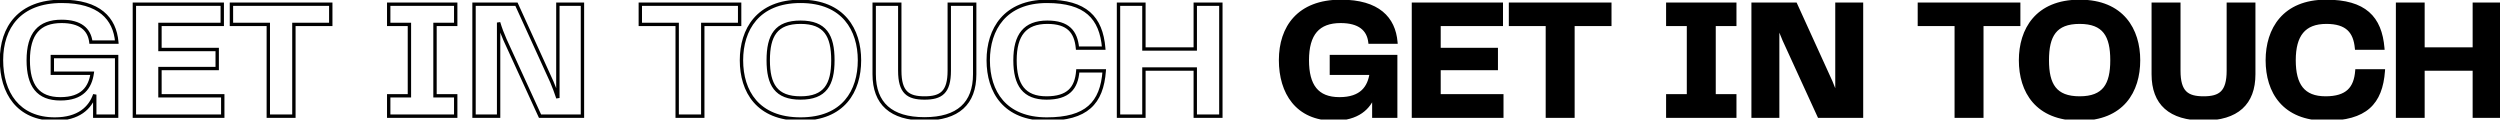 <svg width="1485" height="71" viewBox="0 0 1485 71" fill="none" xmlns="http://www.w3.org/2000/svg">
<path d="M792.346 70.7C806.446 70.7 813.346 64.1 816.046 56.2V69H829.046V33.6H790.846V43.5H814.546C813.346 51.8 808.846 58.7 795.646 58.7C782.246 58.7 776.546 50.8 776.546 35.8C776.546 20 783.046 12.7 796.346 12.7C807.446 12.7 812.846 17.4 813.746 25H829.146C827.946 10.9 818.646 0.8 796.446 0.8C771.346 0.8 760.646 16.3 760.646 35.7C760.646 55 770.446 70.7 792.346 70.7ZM854.783 56.9V40.7H888.783V29.4H854.783V14.5H891.783V2.5H839.583V69H892.083V56.9H854.783ZM956.239 2.5H897.239V14.5H919.139V69H934.339V14.5H956.239V2.5ZM1030.46 14.5V2.5H990.657V14.5H1002.96V56.9H990.657V69H1030.46V56.9H1018.16V14.5H1030.46ZM1091.14 2.5V58.2C1090.04 54.8 1088.74 51.4 1087.54 48.6L1066.54 2.5H1041.34V69H1055.94V13.4C1056.94 16.8 1058.24 20.2 1059.74 23.6L1080.54 69H1105.74V2.5H1091.14ZM1199.11 2.5H1140.11V14.5H1162.01V69H1177.21V14.5H1199.11V2.5ZM1235.3 70.7C1260.8 70.7 1270.3 54.1 1270.3 35.8C1270.3 17.8 1260.8 0.8 1235.3 0.8C1209.8 0.8 1200.2 17.7 1200.2 35.8C1200.2 54.2 1209.8 70.7 1235.3 70.7ZM1216.1 35.8C1216.1 21.1 1220.7 13.2 1235.3 13.2C1249.9 13.2 1254.5 21.1 1254.5 35.8C1254.5 50.3 1249.9 58.2 1235.3 58.2C1220.7 58.2 1216.1 50.3 1216.1 35.8ZM1279.03 44.1C1279.03 61.5 1289.03 70.6 1308.93 70.6C1328.83 70.6 1338.73 61.4 1338.73 44.1V2.5H1323.63V42C1323.63 54.9 1318.73 58.2 1308.93 58.2C1299.13 58.2 1294.23 54.9 1294.23 42V2.5H1279.03V44.1ZM1381.58 70.7C1405.08 70.7 1414.28 61.3 1415.68 42.1H1399.98C1399.18 52.5 1394.18 58.2 1381.38 58.2C1368.08 58.2 1362.68 50.5 1362.68 35.8C1362.68 20.9 1368.48 13.2 1381.88 13.2C1394.18 13.2 1398.88 18.8 1399.78 28.6H1415.38C1413.88 10.4 1404.58 0.8 1381.68 0.8C1356.68 0.8 1346.78 17.4 1346.78 35.8C1346.78 54.5 1356.58 70.7 1381.58 70.7ZM1469.75 2.5V29.1H1439.25V2.5H1424.15V69H1439.25V41H1469.75V69H1484.95V2.5H1469.75Z" fill="black"/>
<path d="M56.281 56.2H57.281L55.335 55.877L56.281 56.2ZM56.281 69H55.281V70H56.281V69ZM69.281 69V70H70.281V69H69.281ZM69.281 33.6H70.281V32.6H69.281V33.6ZM31.081 33.6V32.6H30.081V33.6H31.081ZM31.081 43.5H30.081V44.5H31.081V43.5ZM54.781 43.5L55.771 43.643L55.936 42.5H54.781V43.5ZM53.981 25L52.988 25.118L53.092 26H53.981V25ZM69.381 25V26H70.47L70.377 24.915L69.381 25ZM32.581 71.7C39.788 71.7 45.248 70.012 49.273 67.236C53.301 64.458 55.819 60.644 57.227 56.523L55.335 55.877C54.043 59.656 51.76 63.092 48.138 65.589C44.514 68.088 39.473 69.7 32.581 69.7V71.7ZM55.281 56.2V69H57.281V56.2H55.281ZM56.281 70H69.281V68H56.281V70ZM70.281 69V33.6H68.281V69H70.281ZM69.281 32.6H31.081V34.6H69.281V32.6ZM30.081 33.6V43.5H32.081V33.6H30.081ZM31.081 44.5H54.781V42.5H31.081V44.5ZM53.791 43.357C53.209 47.383 51.845 50.935 49.144 53.486C46.456 56.025 42.306 57.7 35.881 57.7V59.7C42.656 59.7 47.356 57.925 50.517 54.94C53.667 51.965 55.153 47.917 55.771 43.643L53.791 43.357ZM35.881 57.7C29.384 57.7 24.94 55.794 22.085 52.248C19.193 48.657 17.781 43.204 17.781 35.8H15.781C15.781 43.396 17.219 49.393 20.527 53.502C23.872 57.656 28.978 59.7 35.881 59.7V57.7ZM17.781 35.8C17.781 28.01 19.388 22.519 22.45 18.979C25.486 15.47 30.112 13.7 36.581 13.7V11.7C29.75 11.7 24.476 13.58 20.937 17.671C17.424 21.731 15.781 27.79 15.781 35.8H17.781ZM36.581 13.7C42.004 13.7 45.89 14.85 48.508 16.802C51.101 18.735 52.564 21.54 52.988 25.118L54.974 24.882C54.498 20.86 52.811 17.515 49.704 15.198C46.621 12.9 42.258 11.7 36.581 11.7V13.7ZM53.981 26H69.381V24H53.981V26ZM70.377 24.915C69.76 17.661 67.044 11.334 61.538 6.838C56.05 2.356 47.92 -0.2 36.681 -0.2V1.8C47.641 1.8 55.261 4.294 60.273 8.387C65.268 12.466 67.802 18.239 68.385 25.085L70.377 24.915ZM36.681 -0.2C23.918 -0.2 14.676 3.748 8.633 10.297C2.605 16.831 -0.119 25.826 -0.119 35.7H1.881C1.881 26.174 4.507 17.719 10.103 11.653C15.686 5.602 24.344 1.8 36.681 1.8V-0.2ZM-0.119 35.7C-0.119 45.505 2.369 54.503 7.745 61.071C13.145 67.668 21.369 71.7 32.581 71.7V69.7C21.893 69.7 14.267 65.882 9.292 59.804C4.293 53.697 1.881 45.195 1.881 35.7H-0.119ZM95.018 56.9H94.018V57.9H95.018V56.9ZM95.018 40.7V39.7H94.018V40.7H95.018ZM129.018 40.7V41.7H130.018V40.7H129.018ZM129.018 29.4H130.018V28.4H129.018V29.4ZM95.018 29.4H94.018V30.4H95.018V29.4ZM95.018 14.5V13.5H94.018V14.5H95.018ZM132.018 14.5V15.5H133.018V14.5H132.018ZM132.018 2.5H133.018V1.5H132.018V2.5ZM79.818 2.5V1.5H78.818V2.5H79.818ZM79.818 69H78.818V70H79.818V69ZM132.318 69V70H133.318V69H132.318ZM132.318 56.9H133.318V55.9H132.318V56.9ZM96.018 56.9V40.7H94.018V56.9H96.018ZM95.018 41.7H129.018V39.7H95.018V41.7ZM130.018 40.7V29.4H128.018V40.7H130.018ZM129.018 28.4H95.018V30.4H129.018V28.4ZM96.018 29.4V14.5H94.018V29.4H96.018ZM95.018 15.5H132.018V13.5H95.018V15.5ZM133.018 14.5V2.5H131.018V14.5H133.018ZM132.018 1.5H79.818V3.5H132.018V1.5ZM78.818 2.5V69H80.818V2.5H78.818ZM79.818 70H132.318V68H79.818V70ZM133.318 69V56.9H131.318V69H133.318ZM132.318 55.9H95.018V57.9H132.318V55.9ZM196.474 2.5H197.474V1.5H196.474V2.5ZM137.474 2.5V1.5H136.474V2.5H137.474ZM137.474 14.5H136.474V15.5H137.474V14.5ZM159.374 14.5H160.374V13.5H159.374V14.5ZM159.374 69H158.374V70H159.374V69ZM174.574 69V70H175.574V69H174.574ZM174.574 14.5V13.5H173.574V14.5H174.574ZM196.474 14.5V15.5H197.474V14.5H196.474ZM196.474 1.5H137.474V3.5H196.474V1.5ZM136.474 2.5V14.5H138.474V2.5H136.474ZM137.474 15.5H159.374V13.5H137.474V15.5ZM158.374 14.5V69H160.374V14.5H158.374ZM159.374 70H174.574V68H159.374V70ZM175.574 69V14.5H173.574V69H175.574ZM174.574 15.5H196.474V13.5H174.574V15.5ZM197.474 14.5V2.5H195.474V14.5H197.474ZM270.692 14.5V15.5H271.692V14.5H270.692ZM270.692 2.5H271.692V1.5H270.692V2.5ZM230.892 2.5V1.5H229.892V2.5H230.892ZM230.892 14.5H229.892V15.5H230.892V14.5ZM243.192 14.5H244.192V13.5H243.192V14.5ZM243.192 56.9V57.9H244.192V56.9H243.192ZM230.892 56.9V55.9H229.892V56.9H230.892ZM230.892 69H229.892V70H230.892V69ZM270.692 69V70H271.692V69H270.692ZM270.692 56.9H271.692V55.9H270.692V56.9ZM258.392 56.9H257.392V57.9H258.392V56.9ZM258.392 14.5V13.5H257.392V14.5H258.392ZM271.692 14.5V2.5H269.692V14.5H271.692ZM270.692 1.5H230.892V3.5H270.692V1.5ZM229.892 2.5V14.5H231.892V2.5H229.892ZM230.892 15.5H243.192V13.5H230.892V15.5ZM242.192 14.5V56.9H244.192V14.5H242.192ZM243.192 55.9H230.892V57.9H243.192V55.9ZM229.892 56.9V69H231.892V56.9H229.892ZM230.892 70H270.692V68H230.892V70ZM271.692 69V56.9H269.692V69H271.692ZM270.692 55.9H258.392V57.9H270.692V55.9ZM259.392 56.9V14.5H257.392V56.9H259.392ZM258.392 15.5H270.692V13.5H258.392V15.5ZM331.375 2.5V1.5H330.375V2.5H331.375ZM331.375 58.2L330.424 58.508L332.375 58.2H331.375ZM327.775 48.6L328.695 48.206L328.69 48.196L328.685 48.185L327.775 48.6ZM306.775 2.5L307.685 2.085L307.419 1.5H306.775V2.5ZM281.575 2.5V1.5H280.575V2.5H281.575ZM281.575 69H280.575V70H281.575V69ZM296.175 69V70H297.175V69H296.175ZM296.175 13.4L297.135 13.118L295.175 13.4H296.175ZM299.975 23.6L299.06 24.004L299.066 24.017L299.975 23.6ZM320.775 69L319.866 69.416L320.134 70H320.775V69ZM345.975 69V70H346.975V69H345.975ZM345.975 2.5H346.975V1.5H345.975V2.5ZM330.375 2.5V58.2H332.375V2.5H330.375ZM332.327 57.892C331.217 54.461 329.906 51.032 328.695 48.206L326.856 48.994C328.045 51.768 329.334 55.139 330.424 58.508L332.327 57.892ZM328.685 48.185L307.685 2.085L305.865 2.915L326.865 49.014L328.685 48.185ZM306.775 1.5H281.575V3.5H306.775V1.5ZM280.575 2.5V69H282.575V2.5H280.575ZM281.575 70H296.175V68H281.575V70ZM297.175 69V13.4H295.175V69H297.175ZM295.216 13.682C296.231 17.133 297.548 20.575 299.06 24.004L300.89 23.196C299.403 19.826 298.12 16.467 297.135 13.118L295.216 13.682ZM299.066 24.017L319.866 69.416L321.685 68.584L300.885 23.183L299.066 24.017ZM320.775 70H345.975V68H320.775V70ZM346.975 69V2.5H344.975V69H346.975ZM345.975 1.5H331.375V3.5H345.975V1.5ZM439.345 2.5H440.345V1.5H439.345V2.5ZM380.345 2.5V1.5H379.345V2.5H380.345ZM380.345 14.5H379.345V15.5H380.345V14.5ZM402.245 14.5H403.245V13.5H402.245V14.5ZM402.245 69H401.245V70H402.245V69ZM417.445 69V70H418.445V69H417.445ZM417.445 14.5V13.5H416.445V14.5H417.445ZM439.345 14.5V15.5H440.345V14.5H439.345ZM439.345 1.5H380.345V3.5H439.345V1.5ZM379.345 2.5V14.5H381.345V2.5H379.345ZM380.345 15.5H402.245V13.5H380.345V15.5ZM401.245 14.5V69H403.245V14.5H401.245ZM402.245 70H417.445V68H402.245V70ZM418.445 69V14.5H416.445V69H418.445ZM417.445 15.5H439.345V13.5H417.445V15.5ZM440.345 14.5V2.5H438.345V14.5H440.345ZM475.532 71.7C488.513 71.7 497.563 67.465 503.351 60.766C509.117 54.093 511.532 45.108 511.532 35.8H509.532C509.532 44.792 507.197 53.257 501.837 59.459C496.5 65.635 488.05 69.7 475.532 69.7V71.7ZM511.532 35.8C511.532 26.639 509.115 17.632 503.354 10.9C497.569 4.14 488.521 -0.2 475.532 -0.2V1.8C488.042 1.8 496.494 5.96 501.834 12.2C507.198 18.468 509.532 26.961 509.532 35.8H511.532ZM475.532 -0.2C462.545 -0.2 453.472 4.114 447.661 10.86C441.874 17.58 439.432 26.588 439.432 35.8H441.432C441.432 26.912 443.79 18.42 449.177 12.165C454.542 5.936 463.019 1.8 475.532 1.8V-0.2ZM439.432 35.8C439.432 45.16 441.872 54.146 447.665 60.806C453.478 67.491 462.552 71.7 475.532 71.7V69.7C463.011 69.7 454.535 65.659 449.174 59.494C443.791 53.304 441.432 44.84 441.432 35.8H439.432ZM457.332 35.8C457.332 28.511 458.482 23.144 461.245 19.603C463.962 16.12 468.408 14.2 475.532 14.2V12.2C468.055 12.2 462.901 14.229 459.668 18.372C456.482 22.456 455.332 28.39 455.332 35.8H457.332ZM475.532 14.2C482.655 14.2 487.101 16.12 489.818 19.603C492.582 23.144 493.732 28.511 493.732 35.8H495.732C495.732 28.39 494.582 22.456 491.395 18.372C488.162 14.229 483.008 12.2 475.532 12.2V14.2ZM493.732 35.8C493.732 42.987 492.582 48.303 489.82 51.82C487.103 55.279 482.655 57.2 475.532 57.2V59.2C483.008 59.2 488.16 57.171 491.393 53.055C494.581 48.997 495.732 43.113 495.732 35.8H493.732ZM475.532 57.2C468.408 57.2 463.96 55.279 461.243 51.82C458.481 48.303 457.332 42.987 457.332 35.8H455.332C455.332 43.113 456.482 48.997 459.67 53.055C462.903 57.171 468.055 59.2 475.532 59.2V57.2ZM578.964 2.5H579.964V1.5H578.964V2.5ZM563.864 2.5V1.5H562.864V2.5H563.864ZM534.464 2.5H535.464V1.5H534.464V2.5ZM519.264 2.5V1.5H518.264V2.5H519.264ZM518.264 44.1C518.264 52.992 520.825 59.928 526.085 64.621C531.325 69.296 539.08 71.6 549.164 71.6V69.6C539.347 69.6 532.152 67.354 527.417 63.129C522.703 58.922 520.264 52.608 520.264 44.1H518.264ZM549.164 71.6C559.25 71.6 566.98 69.27 572.195 64.581C577.429 59.875 579.964 52.941 579.964 44.1H577.964C577.964 52.559 575.549 58.875 570.858 63.094C566.147 67.33 558.978 69.6 549.164 69.6V71.6ZM579.964 44.1V2.5H577.964V44.1H579.964ZM578.964 1.5H563.864V3.5H578.964V1.5ZM562.864 2.5V42H564.864V2.5H562.864ZM562.864 42C562.864 48.369 561.645 52.078 559.483 54.229C557.326 56.375 553.998 57.2 549.164 57.2V59.2C554.13 59.2 558.152 58.375 560.894 55.646C563.632 52.922 564.864 48.531 564.864 42H562.864ZM549.164 57.2C544.33 57.2 541.002 56.375 538.844 54.229C536.682 52.078 535.464 48.369 535.464 42H533.464C533.464 48.531 534.695 52.922 537.433 55.646C540.176 58.375 544.198 59.2 549.164 59.2V57.2ZM535.464 42V2.5H533.464V42H535.464ZM534.464 1.5H519.264V3.5H534.464V1.5ZM518.264 2.5V44.1H520.264V2.5H518.264ZM655.914 42.1L656.911 42.173L656.989 41.1H655.914V42.1ZM640.214 42.1V41.1H639.288L639.217 42.023L640.214 42.1ZM640.014 28.6L639.018 28.692L639.101 29.6H640.014V28.6ZM655.614 28.6V29.6H656.699L656.61 28.518L655.614 28.6ZM621.814 71.7C633.671 71.7 642.135 69.333 647.811 64.352C653.501 59.358 656.201 51.904 656.911 42.173L654.916 42.027C654.226 51.496 651.626 58.342 646.492 62.848C641.342 67.367 633.456 69.7 621.814 69.7V71.7ZM655.914 41.1H640.214V43.1H655.914V41.1ZM639.217 42.023C638.827 47.094 637.426 50.83 634.735 53.315C632.042 55.803 627.882 57.2 621.614 57.2V59.2C628.145 59.2 632.885 57.747 636.092 54.785C639.301 51.82 640.801 47.506 641.211 42.177L639.217 42.023ZM621.614 57.2C615.161 57.2 610.822 55.341 608.057 51.888C605.253 48.386 603.914 43.061 603.914 35.8H601.914C601.914 43.239 603.274 49.114 606.496 53.138C609.755 57.209 614.766 59.2 621.614 59.2V57.2ZM603.914 35.8C603.914 28.45 605.349 23.077 608.26 19.549C611.138 16.061 615.608 14.2 622.114 14.2V12.2C615.219 12.2 610.09 14.189 606.717 18.276C603.378 22.323 601.914 28.25 601.914 35.8H603.914ZM622.114 14.2C628.126 14.2 632.088 15.569 634.658 17.958C637.23 20.348 638.579 23.916 639.018 28.692L641.009 28.509C640.548 23.484 639.097 19.352 636.019 16.492C632.94 13.631 628.401 12.2 622.114 12.2V14.2ZM640.014 29.6H655.614V27.6H640.014V29.6ZM656.61 28.518C655.848 19.274 653.09 12.03 647.445 7.12C641.813 2.222 633.483 -0.2 621.914 -0.2V1.8C633.244 1.8 641.014 4.178 646.132 8.63C651.238 13.07 653.879 19.726 654.617 28.682L656.61 28.518ZM621.914 -0.2C609.177 -0.2 600.155 4.039 594.334 10.744C588.533 17.426 586.014 26.434 586.014 35.8H588.014C588.014 26.766 590.445 18.274 595.844 12.056C601.222 5.861 609.651 1.8 621.914 1.8V-0.2ZM586.014 35.8C586.014 45.311 588.505 54.297 594.285 60.92C600.086 67.566 609.084 71.7 621.814 71.7V69.7C609.543 69.7 601.141 65.734 595.792 59.605C590.422 53.453 588.014 44.989 588.014 35.8H586.014ZM709.988 2.5V1.5H708.988V2.5H709.988ZM709.988 29.1V30.1H710.988V29.1H709.988ZM679.488 29.1H678.488V30.1H679.488V29.1ZM679.488 2.5H680.488V1.5H679.488V2.5ZM664.388 2.5V1.5H663.388V2.5H664.388ZM664.388 69H663.388V70H664.388V69ZM679.488 69V70H680.488V69H679.488ZM679.488 41V40H678.488V41H679.488ZM709.988 41H710.988V40H709.988V41ZM709.988 69H708.988V70H709.988V69ZM725.188 69V70H726.188V69H725.188ZM725.188 2.5H726.188V1.5H725.188V2.5ZM708.988 2.5V29.1H710.988V2.5H708.988ZM709.988 28.1H679.488V30.1H709.988V28.1ZM680.488 29.1V2.5H678.488V29.1H680.488ZM679.488 1.5H664.388V3.5H679.488V1.5ZM663.388 2.5V69H665.388V2.5H663.388ZM664.388 70H679.488V68H664.388V70ZM680.488 69V41H678.488V69H680.488ZM679.488 42H709.988V40H679.488V42ZM708.988 41V69H710.988V41H708.988ZM709.988 70H725.188V68H709.988V70ZM726.188 69V2.5H724.188V69H726.188ZM725.188 1.5H709.988V3.5H725.188V1.5ZM816.046 56.2H817.046L815.1 55.877L816.046 56.2ZM816.046 69H815.046V70H816.046V69ZM829.046 69V70H830.046V69H829.046ZM829.046 33.6H830.046V32.6H829.046V33.6ZM790.846 33.6V32.6H789.846V33.6H790.846ZM790.846 43.5H789.846V44.5H790.846V43.5ZM814.546 43.5L815.536 43.643L815.701 42.5H814.546V43.5ZM813.746 25L812.753 25.118L812.858 26H813.746V25ZM829.146 25V26H830.235L830.143 24.915L829.146 25ZM792.346 71.7C799.554 71.7 805.013 70.012 809.039 67.236C813.067 64.458 815.585 60.644 816.993 56.523L815.1 55.877C813.808 59.656 811.526 63.092 807.904 65.589C804.279 68.088 799.239 69.7 792.346 69.7V71.7ZM815.046 56.2V69H817.046V56.2H815.046ZM816.046 70H829.046V68H816.046V70ZM830.046 69V33.6H828.046V69H830.046ZM829.046 32.6H790.846V34.6H829.046V32.6ZM789.846 33.6V43.5H791.846V33.6H789.846ZM790.846 44.5H814.546V42.5H790.846V44.5ZM813.557 43.357C812.975 47.383 811.611 50.935 808.91 53.486C806.222 56.025 802.071 57.7 795.646 57.7V59.7C802.422 59.7 807.121 57.925 810.283 54.94C813.432 51.965 814.918 47.917 815.536 43.643L813.557 43.357ZM795.646 57.7C789.15 57.7 784.706 55.794 781.85 52.248C778.959 48.657 777.546 43.204 777.546 35.8H775.546C775.546 43.396 776.984 49.393 780.293 53.502C783.637 57.656 788.743 59.7 795.646 59.7V57.7ZM777.546 35.8C777.546 28.01 779.153 22.519 782.215 18.979C785.251 15.47 789.877 13.7 796.346 13.7V11.7C789.516 11.7 784.242 13.58 780.703 17.671C777.19 21.731 775.546 27.79 775.546 35.8H777.546ZM796.346 13.7C801.769 13.7 805.656 14.85 808.274 16.802C810.866 18.735 812.33 21.54 812.753 25.118L814.74 24.882C814.263 20.86 812.577 17.515 809.469 15.198C806.387 12.9 802.024 11.7 796.346 11.7V13.7ZM813.746 26H829.146V24H813.746V26ZM830.143 24.915C829.525 17.661 826.81 11.334 821.304 6.838C815.816 2.356 807.686 -0.2 796.446 -0.2V1.8C807.407 1.8 815.027 4.294 820.039 8.387C825.033 12.466 827.567 18.239 828.15 25.085L830.143 24.915ZM796.446 -0.2C783.683 -0.2 774.441 3.748 768.399 10.297C762.37 16.831 759.646 25.826 759.646 35.7H761.646C761.646 26.174 764.273 17.719 769.869 11.653C775.452 5.602 784.11 1.8 796.446 1.8V-0.2ZM759.646 35.7C759.646 45.505 762.134 54.503 767.51 61.071C772.91 67.668 781.134 71.7 792.346 71.7V69.7C781.659 69.7 774.033 65.882 769.058 59.804C764.059 53.697 761.646 45.195 761.646 35.7H759.646ZM854.783 56.9H853.783V57.9H854.783V56.9ZM854.783 40.7V39.7H853.783V40.7H854.783ZM888.783 40.7V41.7H889.783V40.7H888.783ZM888.783 29.4H889.783V28.4H888.783V29.4ZM854.783 29.4H853.783V30.4H854.783V29.4ZM854.783 14.5V13.5H853.783V14.5H854.783ZM891.783 14.5V15.5H892.783V14.5H891.783ZM891.783 2.5H892.783V1.5H891.783V2.5ZM839.583 2.5V1.5H838.583V2.5H839.583ZM839.583 69H838.583V70H839.583V69ZM892.083 69V70H893.083V69H892.083ZM892.083 56.9H893.083V55.9H892.083V56.9ZM855.783 56.9V40.7H853.783V56.9H855.783ZM854.783 41.7H888.783V39.7H854.783V41.7ZM889.783 40.7V29.4H887.783V40.7H889.783ZM888.783 28.4H854.783V30.4H888.783V28.4ZM855.783 29.4V14.5H853.783V29.4H855.783ZM854.783 15.5H891.783V13.5H854.783V15.5ZM892.783 14.5V2.5H890.783V14.5H892.783ZM891.783 1.5H839.583V3.5H891.783V1.5ZM838.583 2.5V69H840.583V2.5H838.583ZM839.583 70H892.083V68H839.583V70ZM893.083 69V56.9H891.083V69H893.083ZM892.083 55.9H854.783V57.9H892.083V55.9ZM956.239 2.5H957.239V1.5H956.239V2.5ZM897.239 2.5V1.5H896.239V2.5H897.239ZM897.239 14.5H896.239V15.5H897.239V14.5ZM919.139 14.5H920.139V13.5H919.139V14.5ZM919.139 69H918.139V70H919.139V69ZM934.339 69V70H935.339V69H934.339ZM934.339 14.5V13.5H933.339V14.5H934.339ZM956.239 14.5V15.5H957.239V14.5H956.239ZM956.239 1.5H897.239V3.5H956.239V1.5ZM896.239 2.5V14.5H898.239V2.5H896.239ZM897.239 15.5H919.139V13.5H897.239V15.5ZM918.139 14.5V69H920.139V14.5H918.139ZM919.139 70H934.339V68H919.139V70ZM935.339 69V14.5H933.339V69H935.339ZM934.339 15.5H956.239V13.5H934.339V15.5ZM957.239 14.5V2.5H955.239V14.5H957.239ZM1030.46 14.5V15.5H1031.46V14.5H1030.46ZM1030.46 2.5H1031.46V1.5H1030.46V2.5ZM990.657 2.5V1.5H989.657V2.5H990.657ZM990.657 14.5H989.657V15.5H990.657V14.5ZM1002.96 14.5H1003.96V13.5H1002.96V14.5ZM1002.96 56.9V57.9H1003.96V56.9H1002.96ZM990.657 56.9V55.9H989.657V56.9H990.657ZM990.657 69H989.657V70H990.657V69ZM1030.46 69V70H1031.46V69H1030.46ZM1030.46 56.9H1031.46V55.9H1030.46V56.9ZM1018.16 56.9H1017.16V57.9H1018.16V56.9ZM1018.16 14.5V13.5H1017.16V14.5H1018.16ZM1031.46 14.5V2.5H1029.46V14.5H1031.46ZM1030.46 1.5H990.657V3.5H1030.46V1.5ZM989.657 2.5V14.5H991.657V2.5H989.657ZM990.657 15.5H1002.96V13.5H990.657V15.5ZM1001.96 14.5V56.9H1003.96V14.5H1001.96ZM1002.96 55.9H990.657V57.9H1002.96V55.9ZM989.657 56.9V69H991.657V56.9H989.657ZM990.657 70H1030.46V68H990.657V70ZM1031.46 69V56.9H1029.46V69H1031.46ZM1030.46 55.9H1018.16V57.9H1030.46V55.9ZM1019.16 56.9V14.5H1017.16V56.9H1019.16ZM1018.16 15.5H1030.46V13.5H1018.16V15.5ZM1091.14 2.5V1.5H1090.14V2.5H1091.14ZM1091.14 58.2L1090.19 58.508L1092.14 58.2H1091.14ZM1087.54 48.6L1088.46 48.206L1088.46 48.196L1088.45 48.185L1087.54 48.6ZM1066.54 2.5L1067.45 2.085L1067.18 1.5H1066.54V2.5ZM1041.34 2.5V1.5H1040.34V2.5H1041.34ZM1041.34 69H1040.34V70H1041.34V69ZM1055.94 69V70H1056.94V69H1055.94ZM1055.94 13.4L1056.9 13.118L1054.94 13.4H1055.94ZM1059.74 23.6L1058.83 24.004L1058.83 24.017L1059.74 23.6ZM1080.54 69L1079.63 69.416L1079.9 70H1080.54V69ZM1105.74 69V70H1106.74V69H1105.74ZM1105.74 2.5H1106.74V1.5H1105.74V2.5ZM1090.14 2.5V58.2H1092.14V2.5H1090.14ZM1092.09 57.892C1090.98 54.461 1089.67 51.032 1088.46 48.206L1086.62 48.994C1087.81 51.768 1089.1 55.139 1090.19 58.508L1092.09 57.892ZM1088.45 48.185L1067.45 2.085L1065.63 2.915L1086.63 49.014L1088.45 48.185ZM1066.54 1.5H1041.34V3.5H1066.54V1.5ZM1040.34 2.5V69H1042.34V2.5H1040.34ZM1041.34 70H1055.94V68H1041.34V70ZM1056.94 69V13.4H1054.94V69H1056.94ZM1054.98 13.682C1056 17.133 1057.31 20.575 1058.83 24.004L1060.66 23.196C1059.17 19.826 1057.89 16.467 1056.9 13.118L1054.98 13.682ZM1058.83 24.017L1079.63 69.416L1081.45 68.584L1060.65 23.183L1058.83 24.017ZM1080.54 70H1105.74V68H1080.54V70ZM1106.74 69V2.5H1104.74V69H1106.74ZM1105.74 1.5H1091.14V3.5H1105.74V1.5ZM1199.11 2.5H1200.11V1.5H1199.11V2.5ZM1140.11 2.5V1.5H1139.11V2.5H1140.11ZM1140.11 14.5H1139.11V15.5H1140.11V14.5ZM1162.01 14.5H1163.01V13.5H1162.01V14.5ZM1162.01 69H1161.01V70H1162.01V69ZM1177.21 69V70H1178.21V69H1177.21ZM1177.21 14.5V13.5H1176.21V14.5H1177.21ZM1199.11 14.5V15.5H1200.11V14.5H1199.11ZM1199.11 1.5H1140.11V3.5H1199.11V1.5ZM1139.11 2.5V14.5H1141.11V2.5H1139.11ZM1140.11 15.5H1162.01V13.5H1140.11V15.5ZM1161.01 14.5V69H1163.01V14.5H1161.01ZM1162.01 70H1177.21V68H1162.01V70ZM1178.21 69V14.5H1176.21V69H1178.21ZM1177.21 15.5H1199.11V13.5H1177.21V15.5ZM1200.11 14.5V2.5H1198.11V14.5H1200.11ZM1235.3 71.7C1248.28 71.7 1257.33 67.465 1263.12 60.766C1268.88 54.093 1271.3 45.108 1271.3 35.8H1269.3C1269.3 44.792 1266.96 53.257 1261.6 59.459C1256.27 65.635 1247.82 69.7 1235.3 69.7V71.7ZM1271.3 35.8C1271.3 26.639 1268.88 17.632 1263.12 10.9C1257.34 4.14 1248.29 -0.2 1235.3 -0.2V1.8C1247.81 1.8 1256.26 5.96 1261.6 12.2C1266.96 18.468 1269.3 26.961 1269.3 35.8H1271.3ZM1235.3 -0.2C1222.31 -0.2 1213.24 4.114 1207.43 10.86C1201.64 17.58 1199.2 26.588 1199.2 35.8H1201.2C1201.2 26.912 1203.56 18.42 1208.94 12.165C1214.31 5.936 1222.78 1.8 1235.3 1.8V-0.2ZM1199.2 35.8C1199.2 45.16 1201.64 54.146 1207.43 60.806C1213.24 67.491 1222.32 71.7 1235.3 71.7V69.7C1222.78 69.7 1214.3 65.659 1208.94 59.494C1203.56 53.304 1201.2 44.84 1201.2 35.8H1199.2ZM1217.1 35.8C1217.1 28.511 1218.25 23.144 1221.01 19.603C1223.73 16.12 1228.17 14.2 1235.3 14.2V12.2C1227.82 12.2 1222.67 14.229 1219.43 18.372C1216.25 22.456 1215.1 28.39 1215.1 35.8H1217.1ZM1235.3 14.2C1242.42 14.2 1246.87 16.12 1249.58 19.603C1252.35 23.144 1253.5 28.511 1253.5 35.8H1255.5C1255.5 28.39 1254.35 22.456 1251.16 18.372C1247.93 14.229 1242.77 12.2 1235.3 12.2V14.2ZM1253.5 35.8C1253.5 42.987 1252.35 48.303 1249.59 51.82C1246.87 55.279 1242.42 57.2 1235.3 57.2V59.2C1242.77 59.2 1247.93 57.171 1251.16 53.055C1254.35 48.997 1255.5 43.113 1255.5 35.8H1253.5ZM1235.3 57.2C1228.17 57.2 1223.73 55.279 1221.01 51.82C1218.25 48.303 1217.1 42.987 1217.1 35.8H1215.1C1215.1 43.113 1216.25 48.997 1219.44 53.055C1222.67 57.171 1227.82 59.2 1235.3 59.2V57.2ZM1338.73 2.5H1339.73V1.5H1338.73V2.5ZM1323.63 2.5V1.5H1322.63V2.5H1323.63ZM1294.23 2.5H1295.23V1.5H1294.23V2.5ZM1279.03 2.5V1.5H1278.03V2.5H1279.03ZM1278.03 44.1C1278.03 52.992 1280.59 59.928 1285.85 64.621C1291.09 69.296 1298.85 71.6 1308.93 71.6V69.6C1299.11 69.6 1291.92 67.354 1287.18 63.129C1282.47 58.922 1280.03 52.608 1280.03 44.1H1278.03ZM1308.93 71.6C1319.02 71.6 1326.75 69.27 1331.96 64.581C1337.19 59.875 1339.73 52.941 1339.73 44.1H1337.73C1337.73 52.559 1335.31 58.875 1330.62 63.094C1325.91 67.33 1318.74 69.6 1308.93 69.6V71.6ZM1339.73 44.1V2.5H1337.73V44.1H1339.73ZM1338.73 1.5H1323.63V3.5H1338.73V1.5ZM1322.63 2.5V42H1324.63V2.5H1322.63ZM1322.63 42C1322.63 48.369 1321.41 52.078 1319.25 54.229C1317.09 56.375 1313.76 57.2 1308.93 57.2V59.2C1313.9 59.2 1317.92 58.375 1320.66 55.646C1323.4 52.922 1324.63 48.531 1324.63 42H1322.63ZM1308.93 57.2C1304.1 57.2 1300.77 56.375 1298.61 54.229C1296.45 52.078 1295.23 48.369 1295.23 42H1293.23C1293.23 48.531 1294.46 52.922 1297.2 55.646C1299.94 58.375 1303.96 59.2 1308.93 59.2V57.2ZM1295.23 42V2.5H1293.23V42H1295.23ZM1294.23 1.5H1279.03V3.5H1294.23V1.5ZM1278.03 2.5V44.1H1280.03V2.5H1278.03ZM1415.68 42.1L1416.68 42.173L1416.75 41.1H1415.68V42.1ZM1399.98 42.1V41.1H1399.05L1398.98 42.023L1399.98 42.1ZM1399.78 28.6L1398.78 28.692L1398.87 29.6H1399.78V28.6ZM1415.38 28.6V29.6H1416.47L1416.38 28.518L1415.38 28.6ZM1381.58 71.7C1393.44 71.7 1401.9 69.333 1407.58 64.352C1413.27 59.358 1415.97 51.904 1416.68 42.173L1414.68 42.027C1413.99 51.496 1411.39 58.342 1406.26 62.848C1401.11 67.367 1393.22 69.7 1381.58 69.7V71.7ZM1415.68 41.1H1399.98V43.1H1415.68V41.1ZM1398.98 42.023C1398.59 47.094 1397.19 50.83 1394.5 53.315C1391.81 55.803 1387.65 57.2 1381.38 57.2V59.2C1387.91 59.2 1392.65 57.747 1395.86 54.785C1399.07 51.82 1400.57 47.506 1400.98 42.177L1398.98 42.023ZM1381.38 57.2C1374.93 57.2 1370.59 55.341 1367.82 51.888C1365.02 48.386 1363.68 43.061 1363.68 35.8H1361.68C1361.68 43.239 1363.04 49.114 1366.26 53.138C1369.52 57.209 1374.53 59.2 1381.38 59.2V57.2ZM1363.68 35.8C1363.68 28.45 1365.12 23.077 1368.03 19.549C1370.9 16.061 1375.37 14.2 1381.88 14.2V12.2C1374.98 12.2 1369.86 14.189 1366.48 18.276C1363.14 22.323 1361.68 28.25 1361.68 35.8H1363.68ZM1381.88 14.2C1387.89 14.2 1391.85 15.569 1394.42 17.958C1397 20.348 1398.34 23.916 1398.78 28.692L1400.78 28.509C1400.31 23.484 1398.86 19.352 1395.79 16.492C1392.71 13.631 1388.17 12.2 1381.88 12.2V14.2ZM1399.78 29.6H1415.38V27.6H1399.78V29.6ZM1416.38 28.518C1415.61 19.274 1412.86 12.03 1407.21 7.12C1401.58 2.222 1393.25 -0.2 1381.68 -0.2V1.8C1393.01 1.8 1400.78 4.178 1405.9 8.63C1411 13.07 1413.64 19.726 1414.38 28.682L1416.38 28.518ZM1381.68 -0.2C1368.94 -0.2 1359.92 4.039 1354.1 10.744C1348.3 17.426 1345.78 26.434 1345.78 35.8H1347.78C1347.78 26.766 1350.21 18.274 1355.61 12.056C1360.99 5.861 1369.42 1.8 1381.68 1.8V-0.2ZM1345.78 35.8C1345.78 45.311 1348.27 54.297 1354.05 60.92C1359.85 67.566 1368.85 71.7 1381.58 71.7V69.7C1369.31 69.7 1360.91 65.734 1355.56 59.605C1350.19 53.453 1347.78 44.989 1347.78 35.8H1345.78ZM1469.75 2.5V1.5H1468.75V2.5H1469.75ZM1469.75 29.1V30.1H1470.75V29.1H1469.75ZM1439.25 29.1H1438.25V30.1H1439.25V29.1ZM1439.25 2.5H1440.25V1.5H1439.25V2.5ZM1424.15 2.5V1.5H1423.15V2.5H1424.15ZM1424.15 69H1423.15V70H1424.15V69ZM1439.25 69V70H1440.25V69H1439.25ZM1439.25 41V40H1438.25V41H1439.25ZM1469.75 41H1470.75V40H1469.75V41ZM1469.75 69H1468.75V70H1469.75V69ZM1484.95 69V70H1485.95V69H1484.95ZM1484.95 2.5H1485.95V1.5H1484.95V2.5ZM1468.75 2.5V29.1H1470.75V2.5H1468.75ZM1469.75 28.1H1439.25V30.1H1469.75V28.1ZM1440.25 29.1V2.5H1438.25V29.1H1440.25ZM1439.25 1.5H1424.15V3.5H1439.25V1.5ZM1423.15 2.5V69H1425.15V2.5H1423.15ZM1424.15 70H1439.25V68H1424.15V70ZM1440.25 69V41H1438.25V69H1440.25ZM1439.25 42H1469.75V40H1439.25V42ZM1468.75 41V69H1470.75V41H1468.75ZM1469.75 70H1484.95V68H1469.75V70ZM1485.95 69V2.5H1483.95V69H1485.95ZM1484.95 1.5H1469.75V3.5H1484.95V1.5Z" fill="black"/>
</svg>
